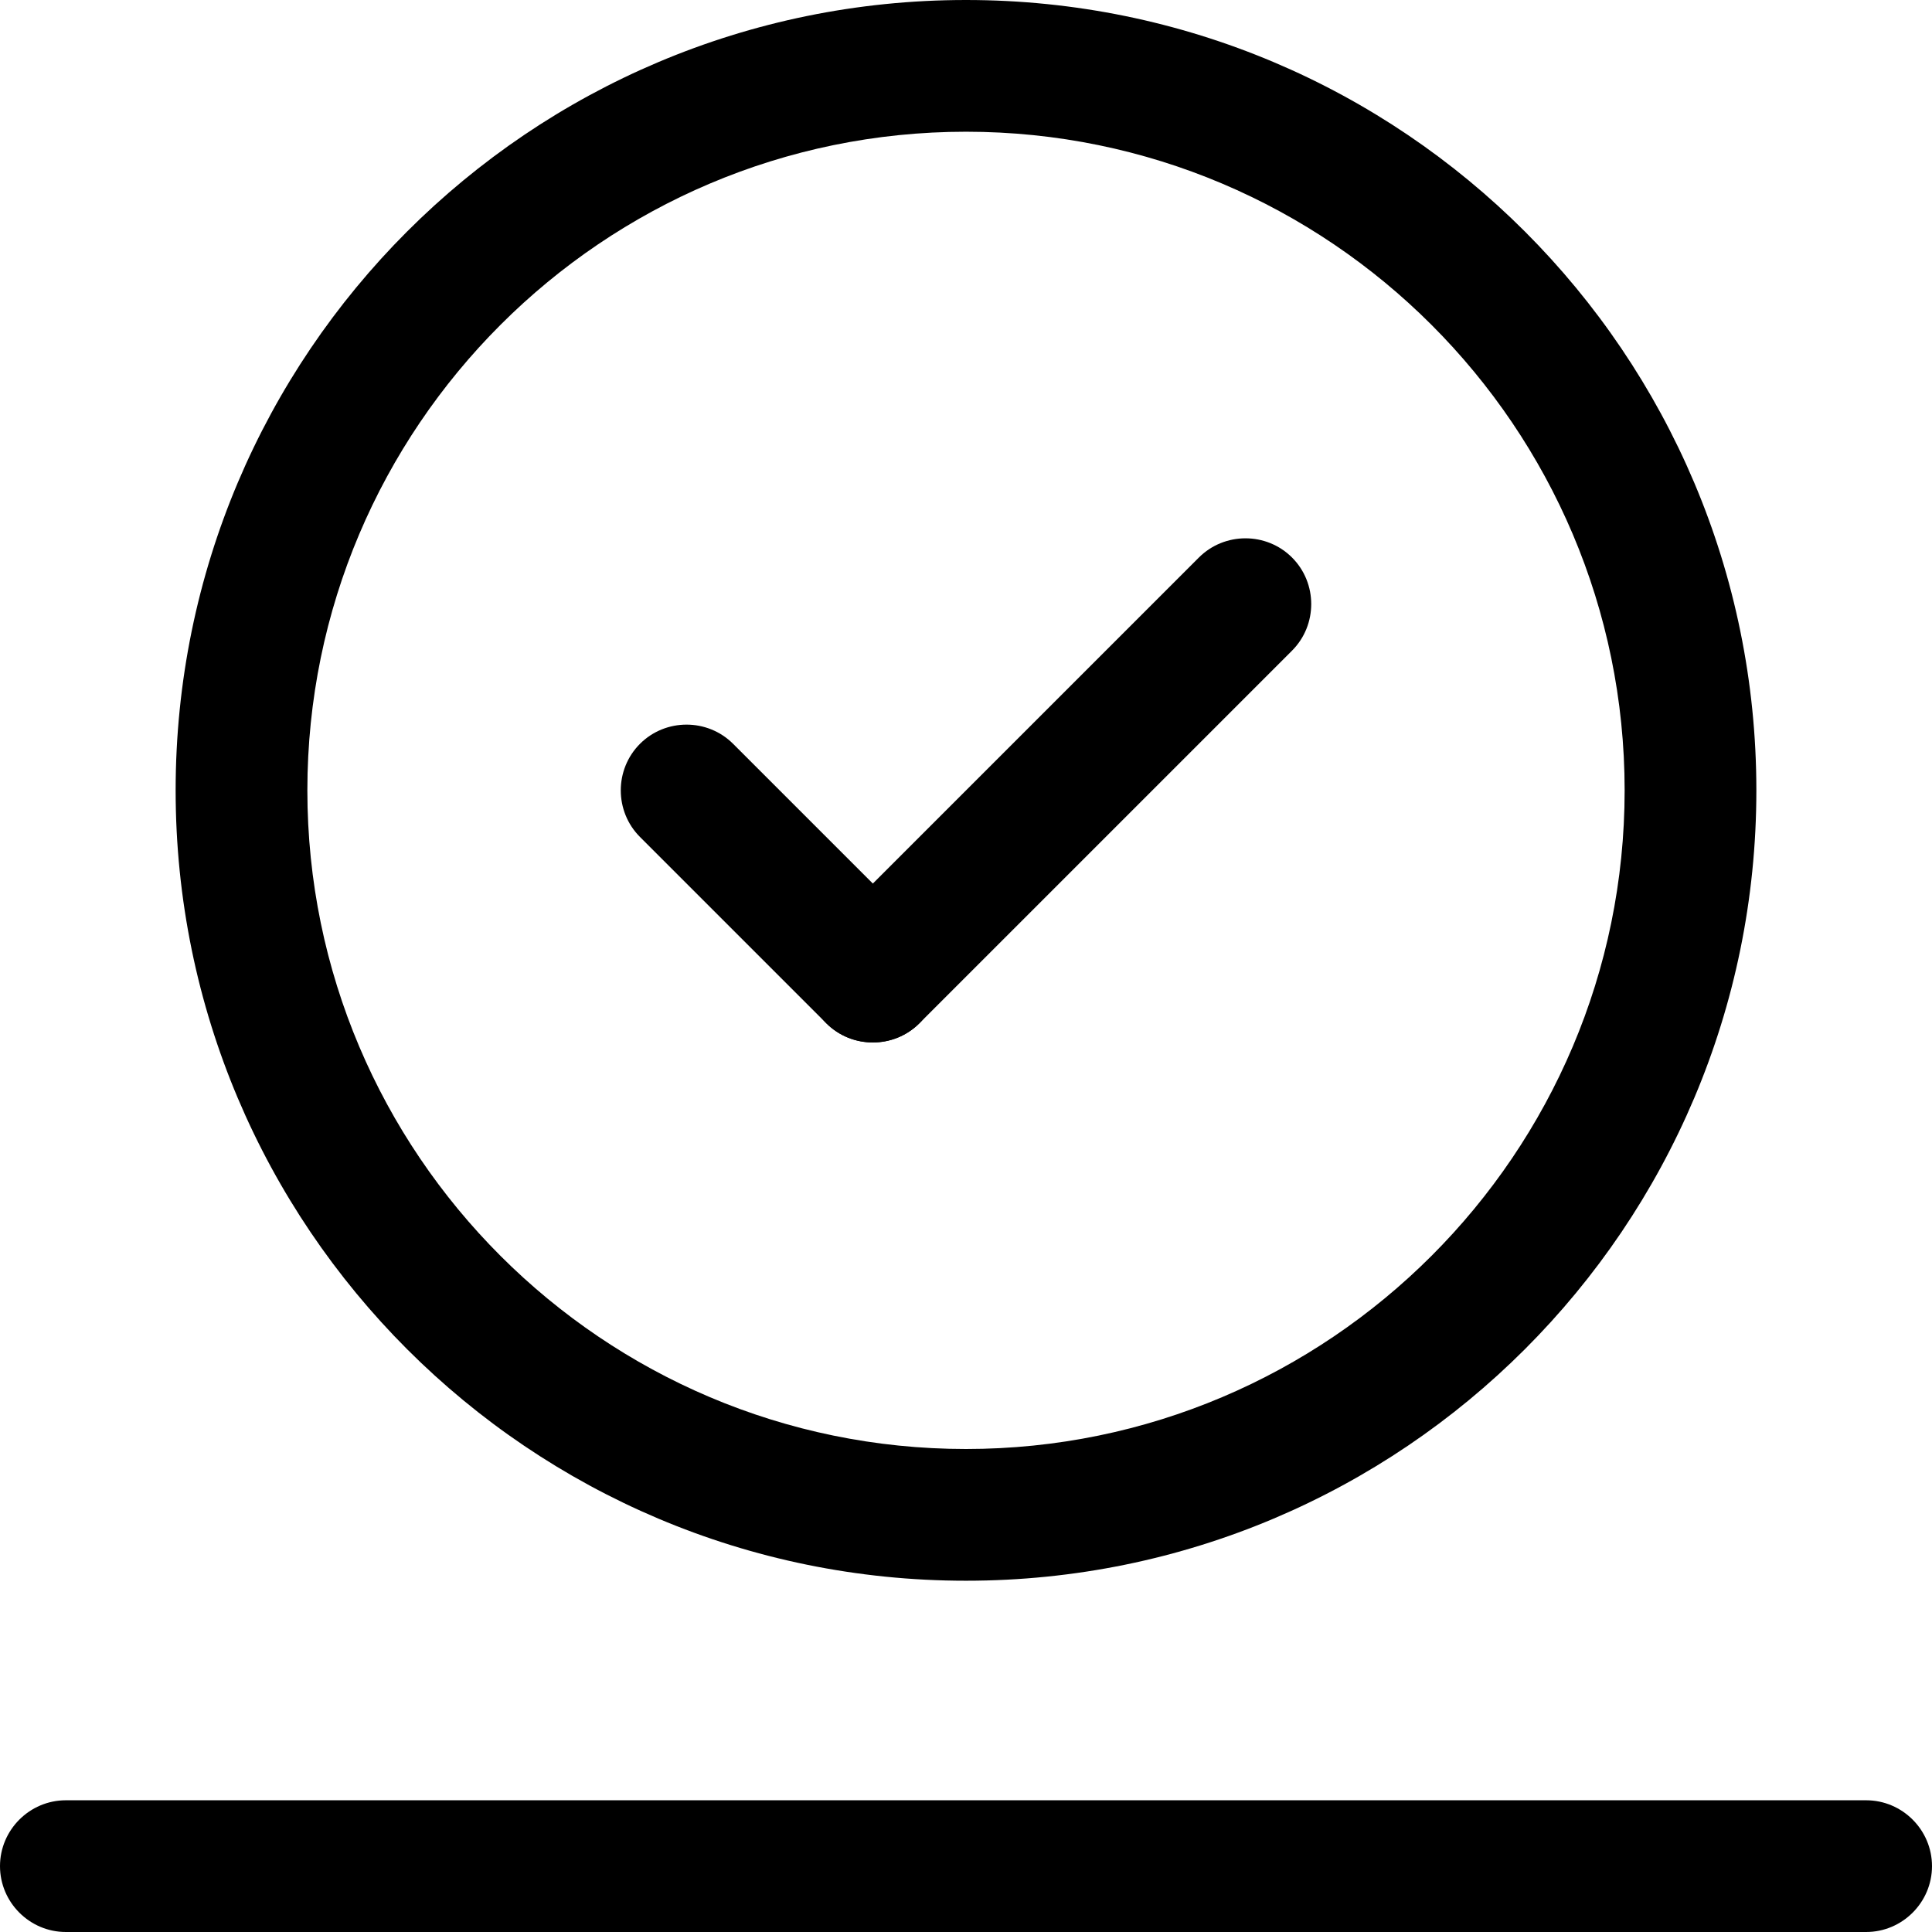 <?xml version="1.0" encoding="utf-8"?>
<!-- Generator: Adobe Illustrator 19.0.0, SVG Export Plug-In . SVG Version: 6.00 Build 0)  -->
<svg version="1.1" id="图层_1" xmlns="http://www.w3.org/2000/svg" xmlns:xlink="http://www.w3.org/1999/xlink" x="0px" y="0px"
	 viewBox="0 0 44 44" enable-background="new 0 0 44 44" xml:space="preserve">
<g>
	<path d="M42.5,44h-41C0.675,44,0,43.325,0,42.5l0,0C0,41.675,0.675,41,1.5,41h41c0.825,0,1.5,0.675,1.5,1.5l0,0
		C44,43.325,43.325,44,42.5,44z"/>
	<g>
		<path d="M22,3c8.271,0,15,6.729,15,15s-6.729,15-15,15S7,26.271,7,18S13.729,3,22,3 M22,0C12.059,0,4,8.059,4,18s8.059,18,18,18
			s18-8.059,18-18S31.941,0,22,0L22,0z"/>
	</g>
	<g>
		<path d="M18.818,23.304L18.818,23.304c-0.583-0.583-0.583-1.538,0-2.121l8.486-8.486c0.583-0.583,1.538-0.583,2.121,0l0,0
			c0.583,0.583,0.583,1.538,0,2.121l-8.486,8.486C20.356,23.887,19.401,23.887,18.818,23.304z"/>
		<path d="M18.818,23.304l-4.243-4.243c-0.583-0.583-0.583-1.538,0-2.121l0,0c0.583-0.583,1.538-0.583,2.121,0l4.243,4.243
			c0.583,0.583,0.583,1.538,0,2.121l0,0C20.356,23.887,19.401,23.887,18.818,23.304z"/>
	</g>
</g>
</svg>

